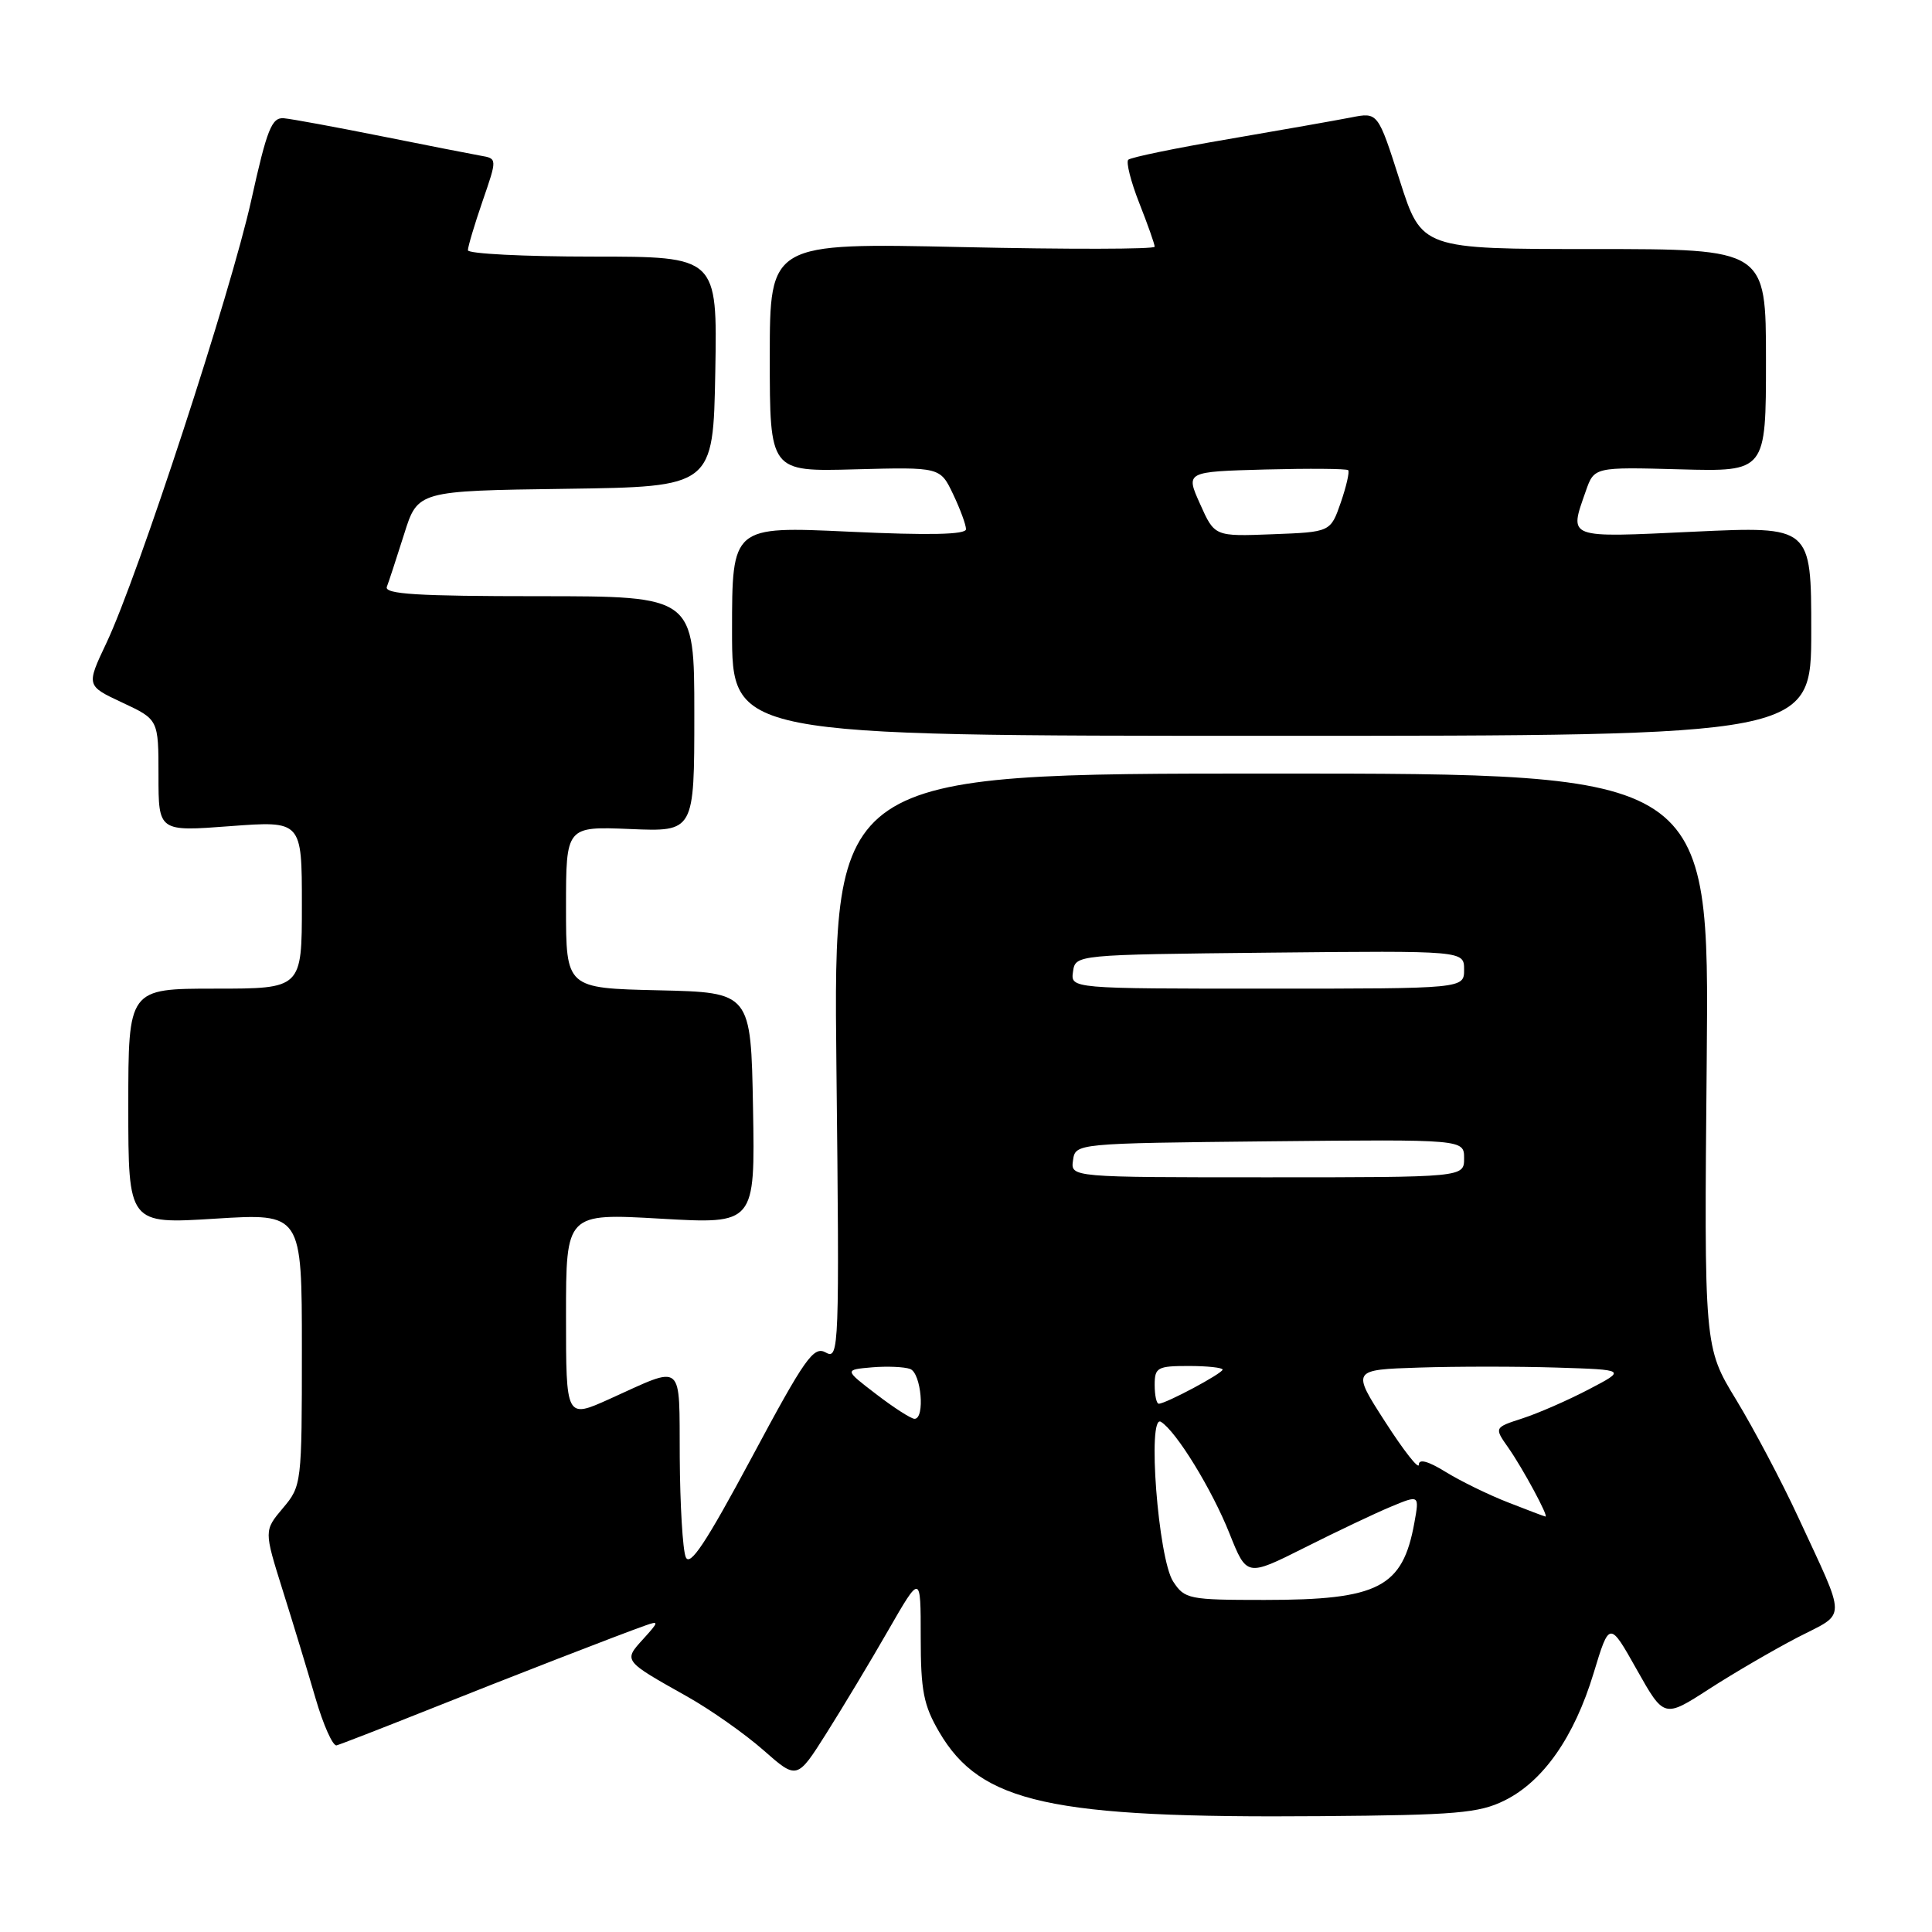 <?xml version="1.0" encoding="UTF-8" standalone="no"?>
<!DOCTYPE svg PUBLIC "-//W3C//DTD SVG 1.1//EN" "http://www.w3.org/Graphics/SVG/1.1/DTD/svg11.dtd" >
<svg xmlns="http://www.w3.org/2000/svg" xmlns:xlink="http://www.w3.org/1999/xlink" version="1.1" viewBox="0 0 256 256">
 <g >
 <path fill="currentColor"
d=" M 199.37 238.57 C 204.48 236.04 208.59 230.18 211.16 221.71 C 213.26 214.79 213.26 214.79 216.88 221.23 C 220.50 227.66 220.50 227.66 226.50 223.78 C 229.80 221.65 235.08 218.58 238.22 216.95 C 244.76 213.58 244.76 215.05 238.25 200.99 C 236.08 196.30 232.39 189.33 230.06 185.49 C 225.80 178.50 225.80 178.50 226.15 140.50 C 226.50 102.50 226.50 102.50 168.46 102.50 C 110.41 102.50 110.41 102.50 110.83 141.37 C 111.24 178.77 111.18 180.20 109.43 179.22 C 107.81 178.31 106.69 179.90 99.59 193.16 C 93.53 204.46 91.40 207.68 90.86 206.31 C 90.46 205.32 90.11 199.39 90.07 193.13 C 89.99 180.22 90.76 180.86 80.75 185.38 C 75.00 187.97 75.00 187.97 75.00 174.37 C 75.00 160.76 75.00 160.76 87.53 161.48 C 100.05 162.20 100.05 162.20 99.78 146.85 C 99.50 131.50 99.50 131.50 87.25 131.22 C 75.00 130.94 75.00 130.94 75.00 120.22 C 75.00 109.50 75.00 109.50 83.50 109.85 C 92.00 110.21 92.00 110.21 92.00 94.60 C 92.00 79.00 92.00 79.00 71.39 79.00 C 55.32 79.00 50.89 78.73 51.26 77.75 C 51.53 77.06 52.55 73.92 53.55 70.77 C 55.35 65.04 55.35 65.04 74.93 64.77 C 94.50 64.50 94.50 64.50 94.78 49.25 C 95.05 34.00 95.05 34.00 78.53 34.00 C 69.44 34.00 62.00 33.62 62.00 33.16 C 62.00 32.69 62.87 29.77 63.94 26.66 C 65.89 21.01 65.89 21.01 63.69 20.63 C 62.49 20.42 56.55 19.25 50.50 18.04 C 44.45 16.83 38.65 15.76 37.62 15.67 C 36.01 15.52 35.38 17.10 33.30 26.50 C 30.60 38.71 18.29 76.34 14.11 85.18 C 11.42 90.86 11.42 90.86 16.21 93.10 C 21.00 95.34 21.00 95.34 21.00 102.76 C 21.00 110.19 21.00 110.19 30.50 109.47 C 40.00 108.76 40.00 108.76 40.00 119.88 C 40.00 131.00 40.00 131.00 28.50 131.00 C 17.00 131.00 17.00 131.00 17.00 146.60 C 17.00 162.20 17.00 162.20 28.50 161.48 C 40.00 160.76 40.00 160.76 40.00 178.80 C 40.00 196.61 39.97 196.89 37.49 199.83 C 34.98 202.81 34.98 202.81 37.44 210.66 C 38.80 214.97 40.76 221.43 41.80 225.00 C 42.84 228.57 44.10 231.39 44.60 231.27 C 45.09 231.14 50.45 229.06 56.50 226.65 C 67.85 222.12 81.99 216.63 85.50 215.39 C 87.35 214.73 87.33 214.87 85.22 217.19 C 82.59 220.08 82.56 220.03 91.09 224.82 C 94.16 226.55 98.68 229.73 101.14 231.89 C 105.61 235.83 105.61 235.83 109.51 229.66 C 111.65 226.27 115.34 220.14 117.70 216.02 C 122.00 208.55 122.00 208.55 122.00 216.94 C 122.00 224.04 122.38 225.97 124.46 229.52 C 129.96 238.91 139.18 240.94 175.00 240.65 C 192.96 240.51 195.98 240.25 199.37 238.57 Z  M 240.00 83.62 C 240.00 69.73 240.00 69.73 224.50 70.45 C 207.44 71.25 207.91 71.42 210.12 65.09 C 211.24 61.88 211.24 61.88 222.62 62.19 C 234.00 62.50 234.00 62.50 234.00 47.75 C 234.00 33.00 234.00 33.00 211.19 33.00 C 188.38 33.00 188.38 33.00 185.48 23.93 C 182.58 14.86 182.58 14.86 179.04 15.56 C 177.09 15.94 169.78 17.23 162.79 18.43 C 155.80 19.62 149.82 20.85 149.50 21.17 C 149.19 21.48 149.84 24.07 150.96 26.91 C 152.08 29.75 153.00 32.35 153.00 32.69 C 153.00 33.03 141.53 33.05 127.50 32.74 C 102.00 32.18 102.00 32.18 102.00 47.34 C 102.00 62.50 102.00 62.50 113.29 62.19 C 124.58 61.89 124.58 61.89 126.29 65.48 C 127.23 67.45 128.00 69.54 128.00 70.12 C 128.00 70.84 123.14 70.95 112.50 70.45 C 97.00 69.73 97.00 69.73 97.00 83.62 C 97.00 97.50 97.00 97.50 168.50 97.50 C 240.00 97.50 240.00 97.50 240.00 83.62 Z  M 155.45 209.56 C 153.46 206.53 151.99 187.26 153.83 188.40 C 155.86 189.65 160.59 197.35 162.92 203.21 C 165.20 208.92 165.20 208.92 172.85 205.08 C 177.06 202.96 182.20 200.52 184.29 199.65 C 188.08 198.07 188.08 198.07 187.41 201.78 C 185.86 210.36 182.67 212.00 167.56 212.00 C 157.52 212.00 156.97 211.89 155.45 209.56 Z  M 199.81 199.07 C 197.24 198.07 193.52 196.25 191.56 195.04 C 189.23 193.60 188.00 193.27 188.00 194.08 C 188.00 194.77 186.00 192.22 183.55 188.41 C 179.10 181.50 179.10 181.50 188.05 181.21 C 192.97 181.05 201.16 181.05 206.25 181.21 C 215.50 181.50 215.50 181.50 210.50 184.11 C 207.75 185.55 203.81 187.27 201.74 187.94 C 197.98 189.16 197.98 189.16 199.86 191.83 C 201.78 194.57 205.27 201.04 204.78 200.95 C 204.62 200.93 202.39 200.08 199.81 199.07 Z  M 116.12 184.75 C 111.87 181.50 111.87 181.50 115.54 181.18 C 117.56 181.01 119.84 181.11 120.61 181.40 C 122.07 181.96 122.60 188.00 121.18 188.00 C 120.73 188.00 118.45 186.54 116.12 184.75 Z  M 153.00 183.50 C 153.00 181.20 153.37 181.00 157.50 181.00 C 159.97 181.00 162.00 181.22 162.00 181.48 C 162.00 181.98 154.48 186.00 153.54 186.00 C 153.24 186.00 153.00 184.88 153.00 183.50 Z  M 142.18 153.75 C 142.50 151.50 142.50 151.50 168.25 151.23 C 194.00 150.97 194.00 150.97 194.00 153.48 C 194.00 156.00 194.00 156.00 167.93 156.00 C 141.86 156.00 141.86 156.00 142.18 153.75 Z  M 142.18 128.75 C 142.50 126.50 142.50 126.50 168.25 126.23 C 194.00 125.97 194.00 125.97 194.00 128.48 C 194.00 131.00 194.00 131.00 167.93 131.00 C 141.86 131.00 141.86 131.00 142.18 128.75 Z  M 159.02 66.79 C 157.09 62.50 157.09 62.50 167.68 62.21 C 173.50 62.06 178.43 62.10 178.64 62.30 C 178.84 62.51 178.40 64.44 177.66 66.59 C 176.30 70.50 176.30 70.50 168.62 70.79 C 160.94 71.09 160.94 71.09 159.02 66.79 Z "/>
</g>
</svg>